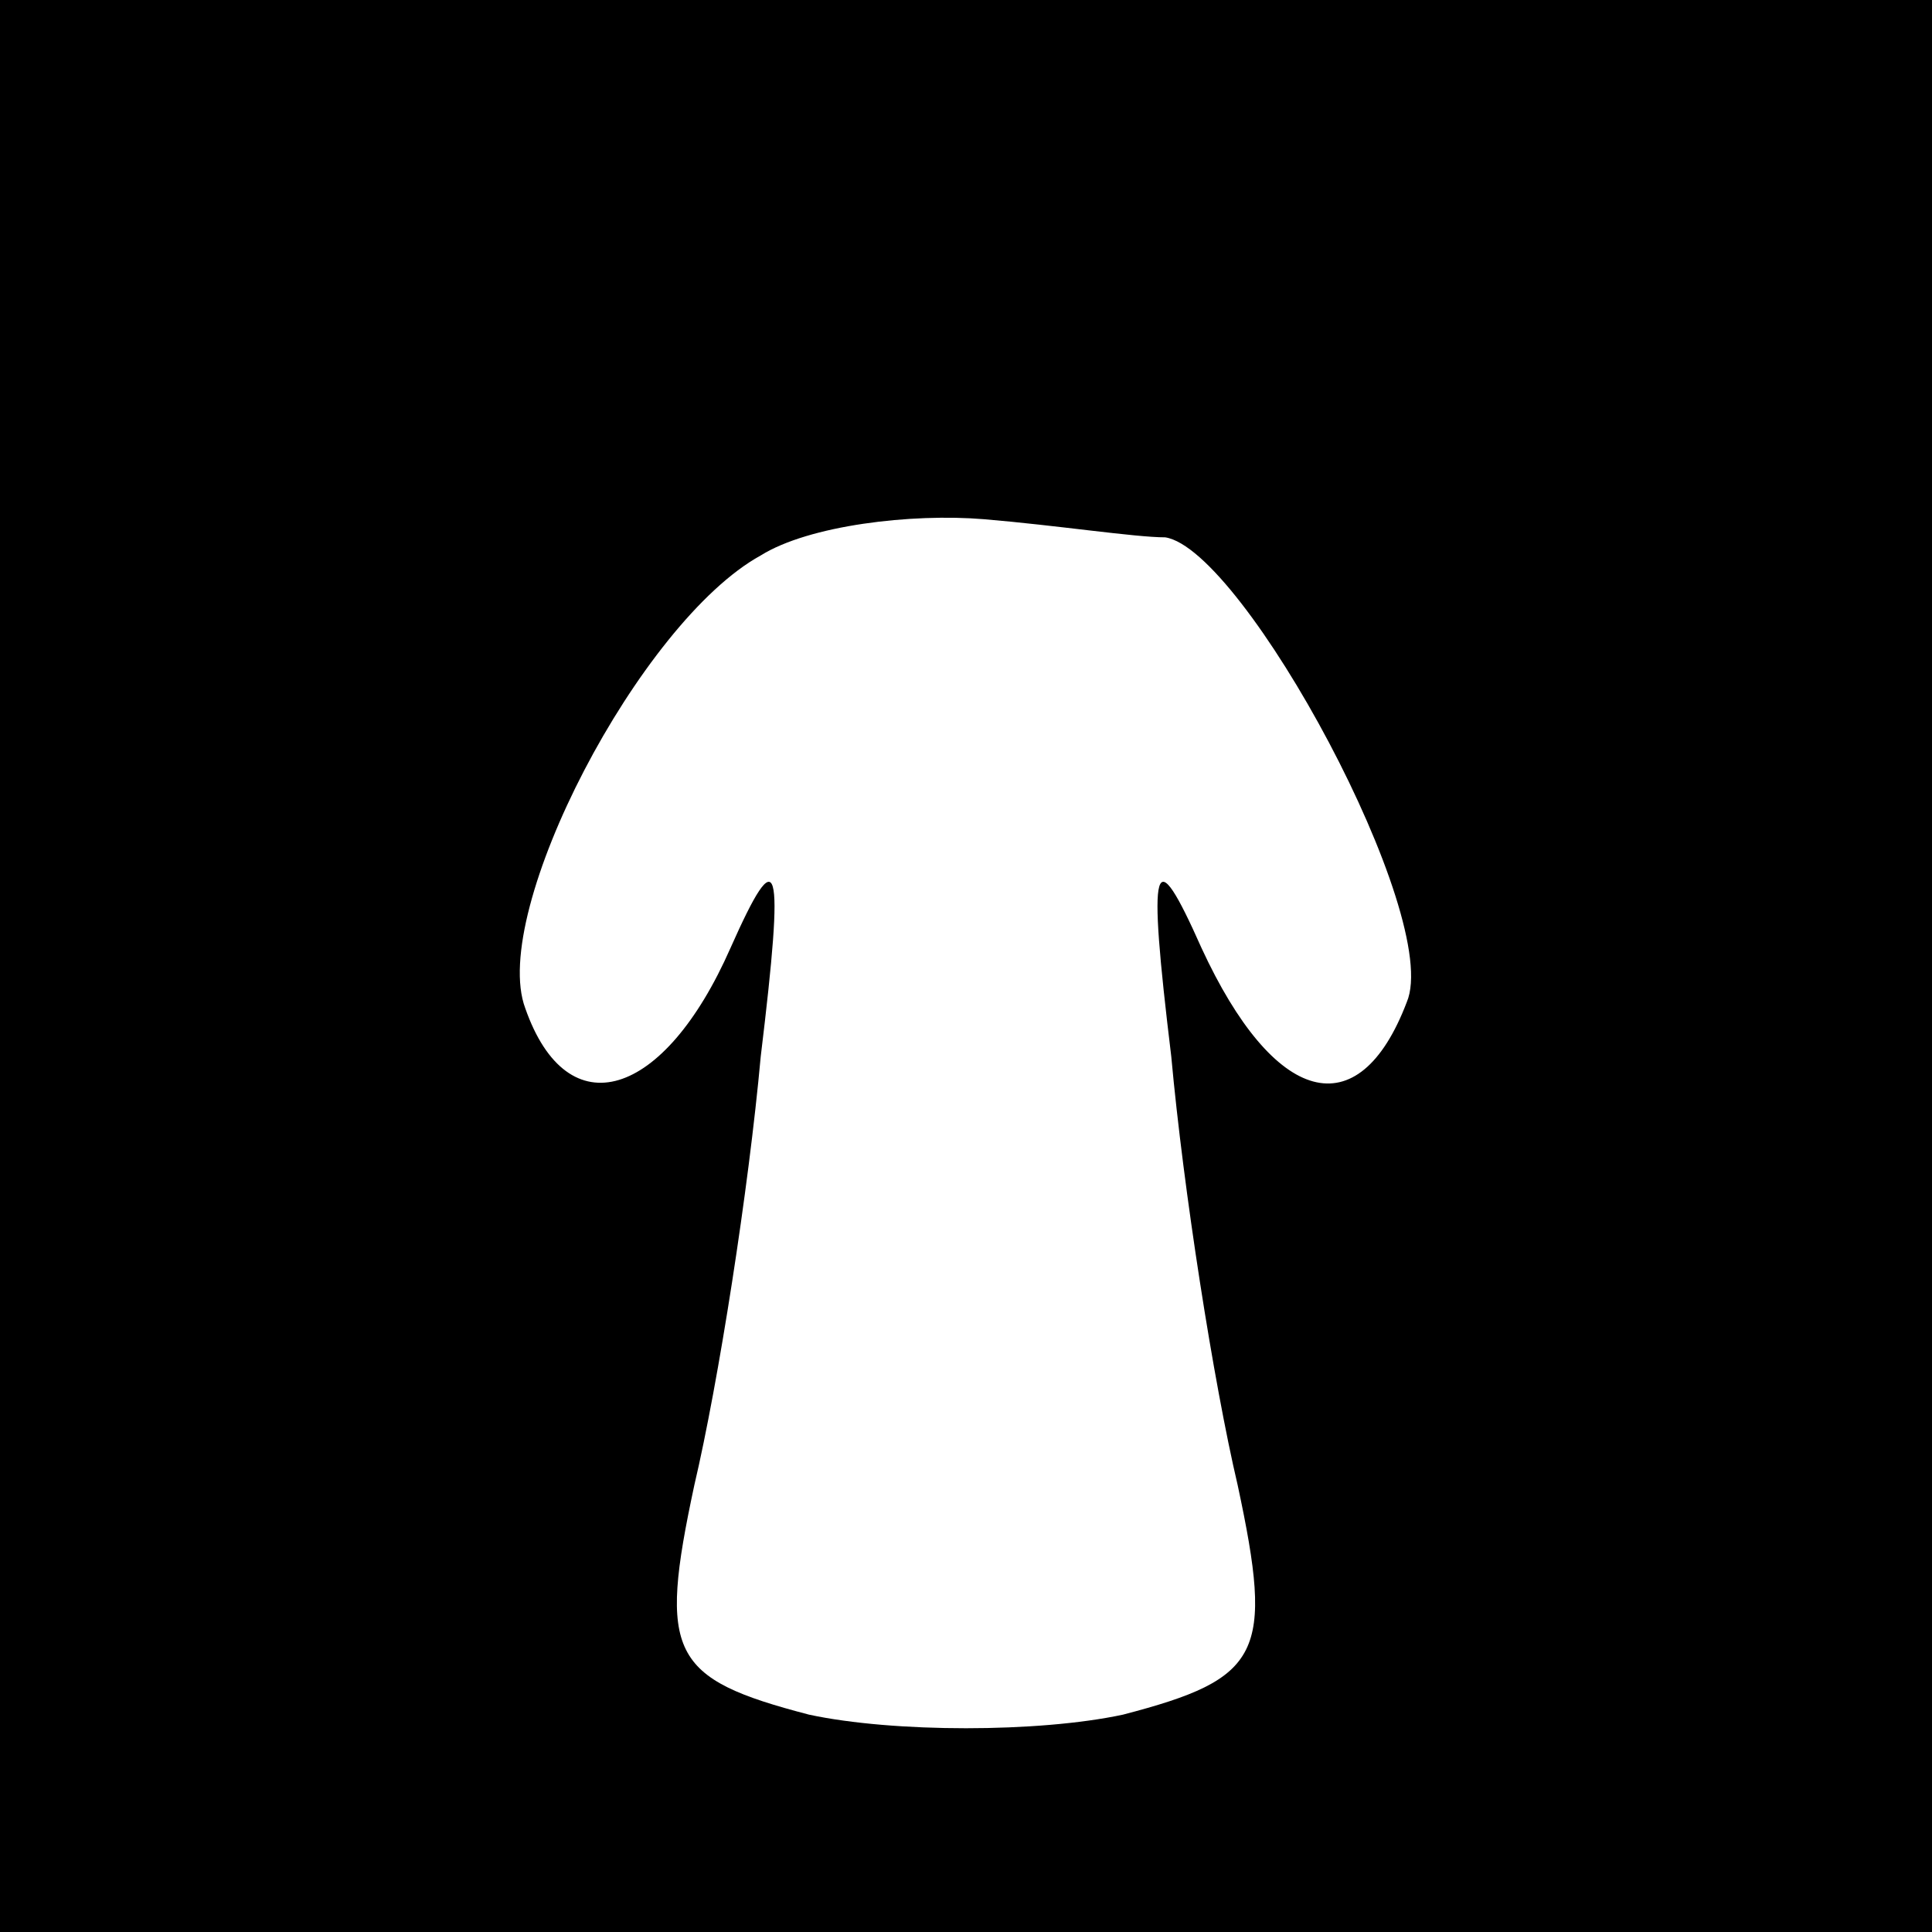<?xml version="1.0" standalone="no"?>
<!DOCTYPE svg PUBLIC "-//W3C//DTD SVG 20010904//EN"
 "http://www.w3.org/TR/2001/REC-SVG-20010904/DTD/svg10.dtd">
<svg version="1.0" xmlns="http://www.w3.org/2000/svg"
 width="32pt" height="32pt" viewBox="0 0 32 32"
 preserveAspectRatio="xMidYMid meet">
<rect x="0" y="0" width="32" height="32" fill="#808080" stroke="none"/>
<g transform="translate(0,32) scale(0.1,-0.1)"
fill="#000000" stroke="none">
<path fill="#000000" stroke="none" d="M0 160 l0 -160 160 0 160 0 0 160 0
160 -160 0 -160 0 0 -160z"/>
<path fill="#ffffff" stroke="none" d="M193 231 c13 -2 46 -63 40 -77 -8 -21
-22 -17 -34 9 -8 18 -9 15 -5 -18 2 -22 7 -54 11 -71 6 -28 4 -32 -19 -38 -14
-3 -38 -3 -52 0 -23 6 -25 10 -19 38 4 17 9 49 11 71 4 33 3 36 -5 18 -11 -25
-27 -30 -34 -10 -6 16 19 64 39 75 8 5 25 7 37 6 12 -1 25 -3 30 -3z"/>
</g>
</svg>
